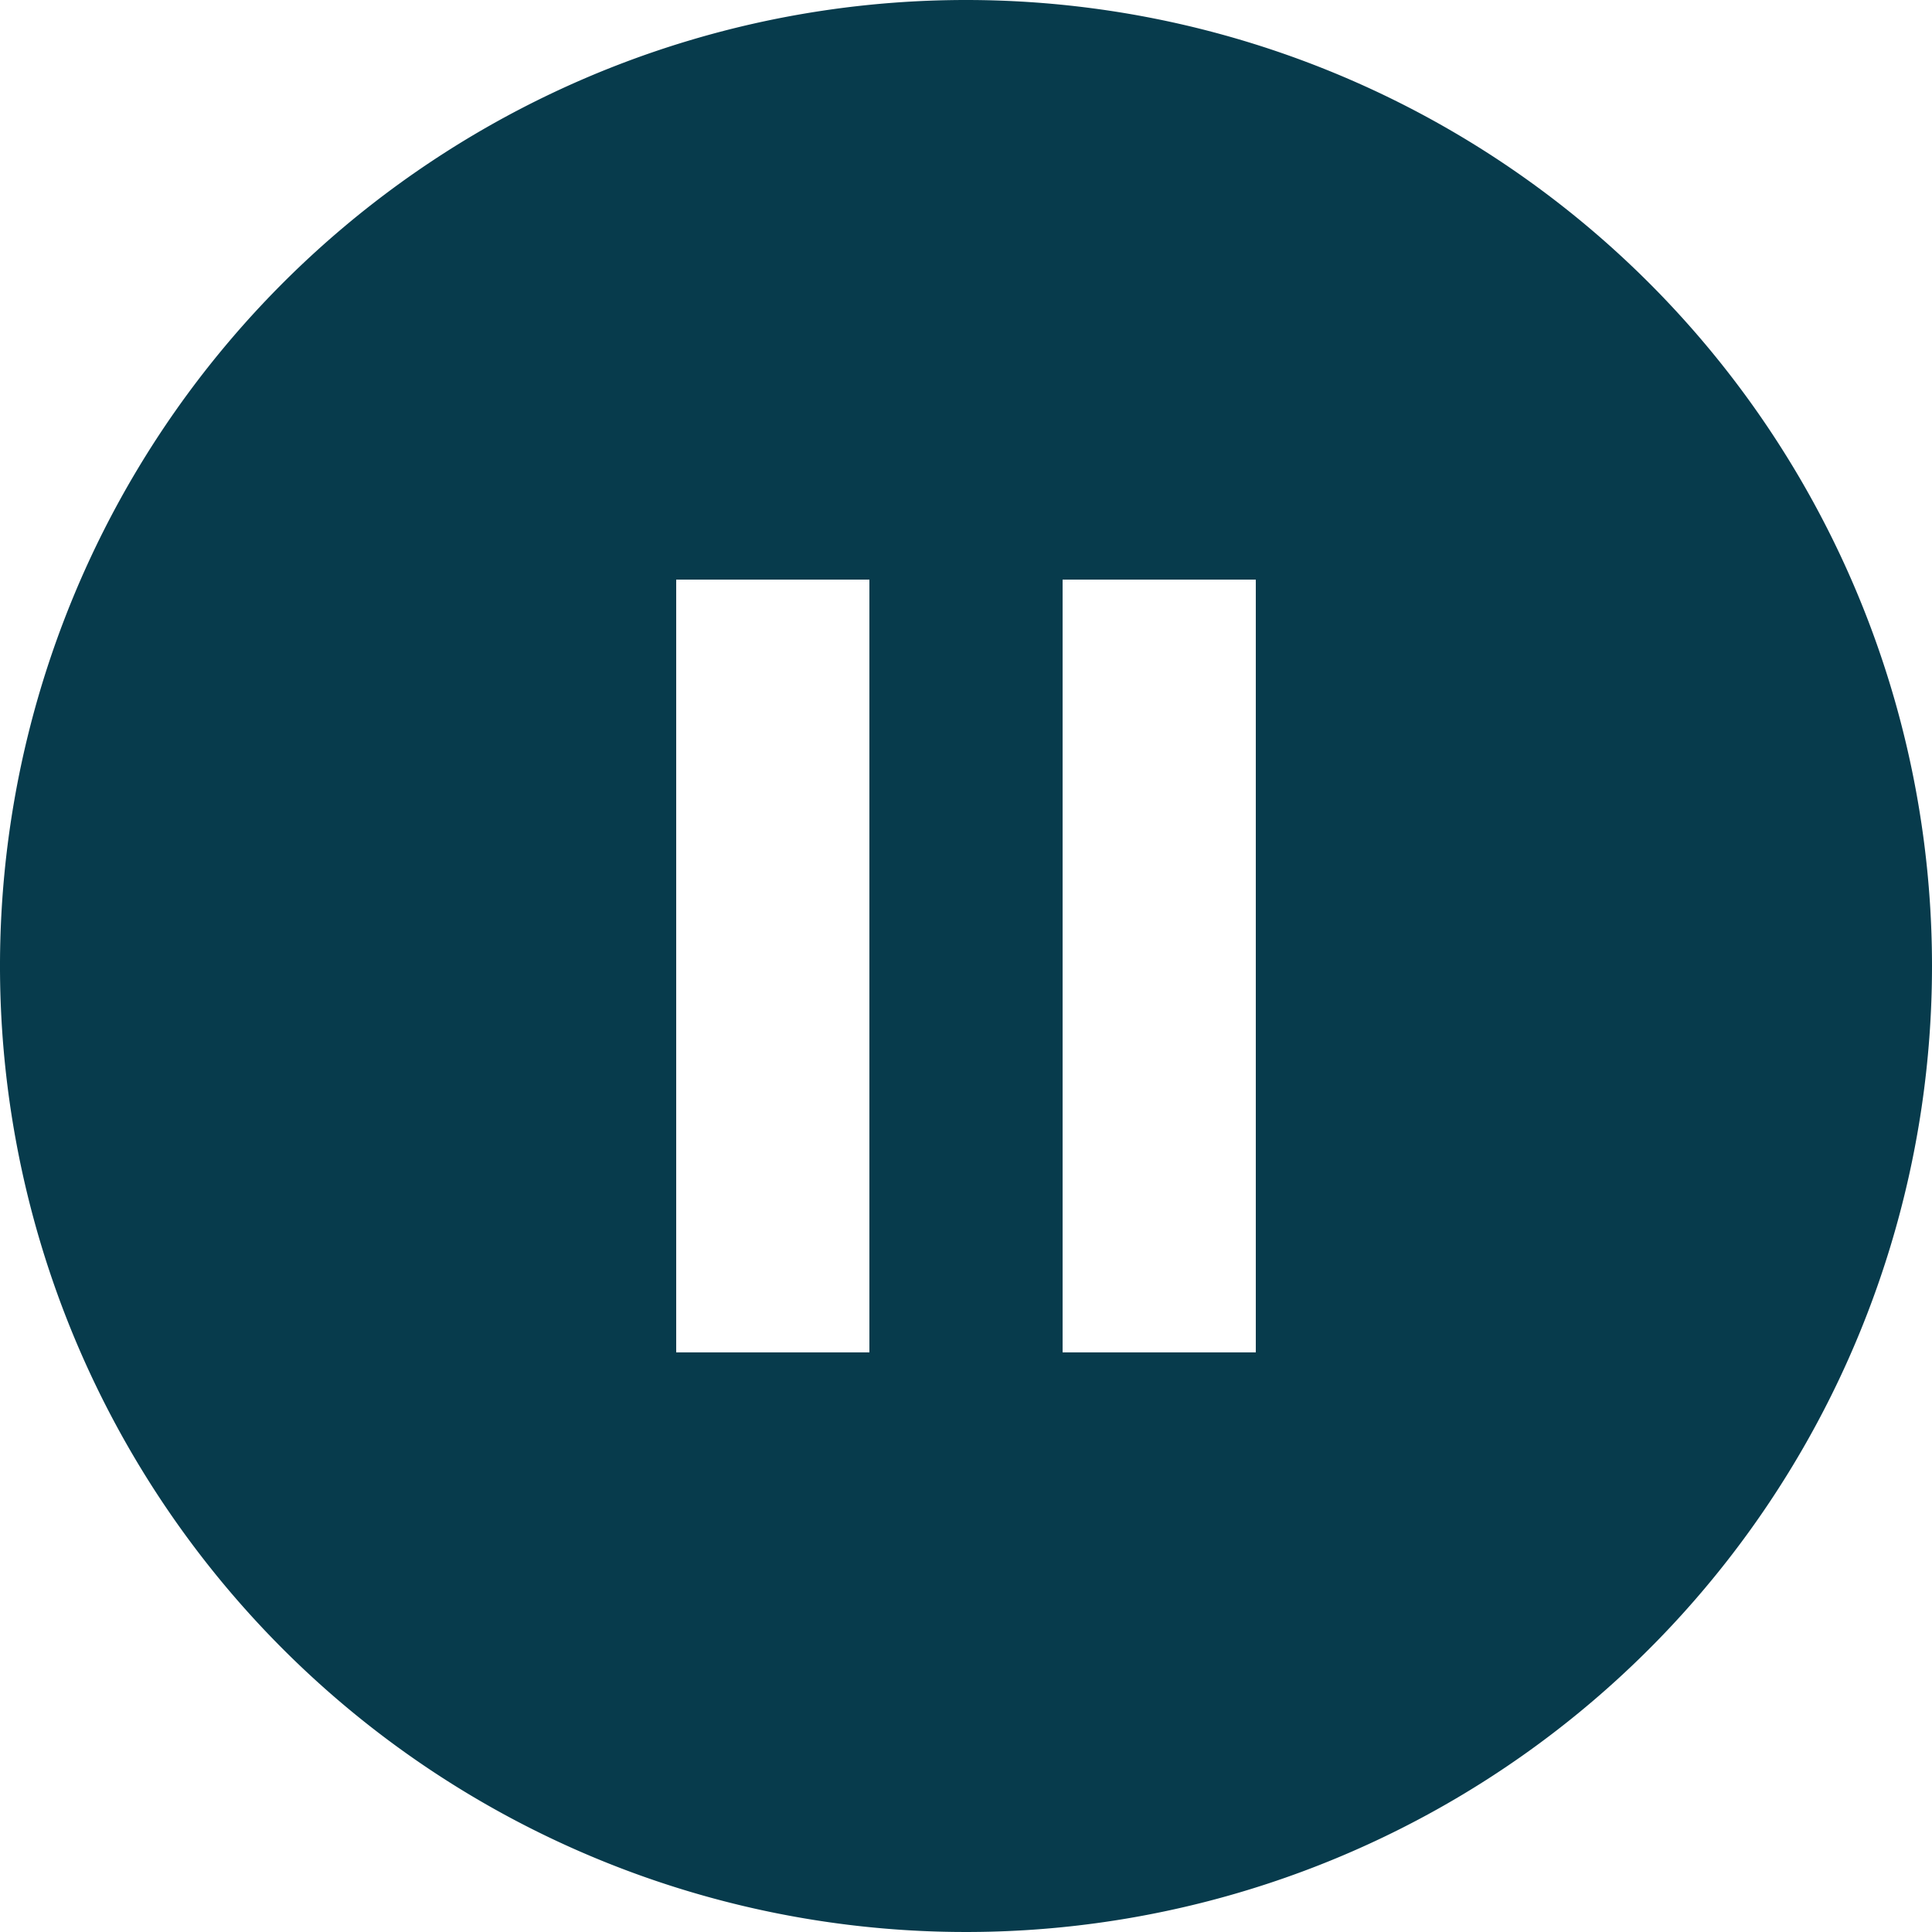 <svg id="Layer_1" data-name="Layer 1" xmlns="http://www.w3.org/2000/svg" viewBox="0 0 256 256"><defs><style>.cls-1{fill:#073b4c;}</style></defs><path class="cls-1" d="M128,0A128,128,0,1,0,256,128,128,128,0,0,0,128,0ZM115.2,179.2H89.6V76.8h25.6Zm51.2,0H140.8V76.8h25.6Z"/></svg>